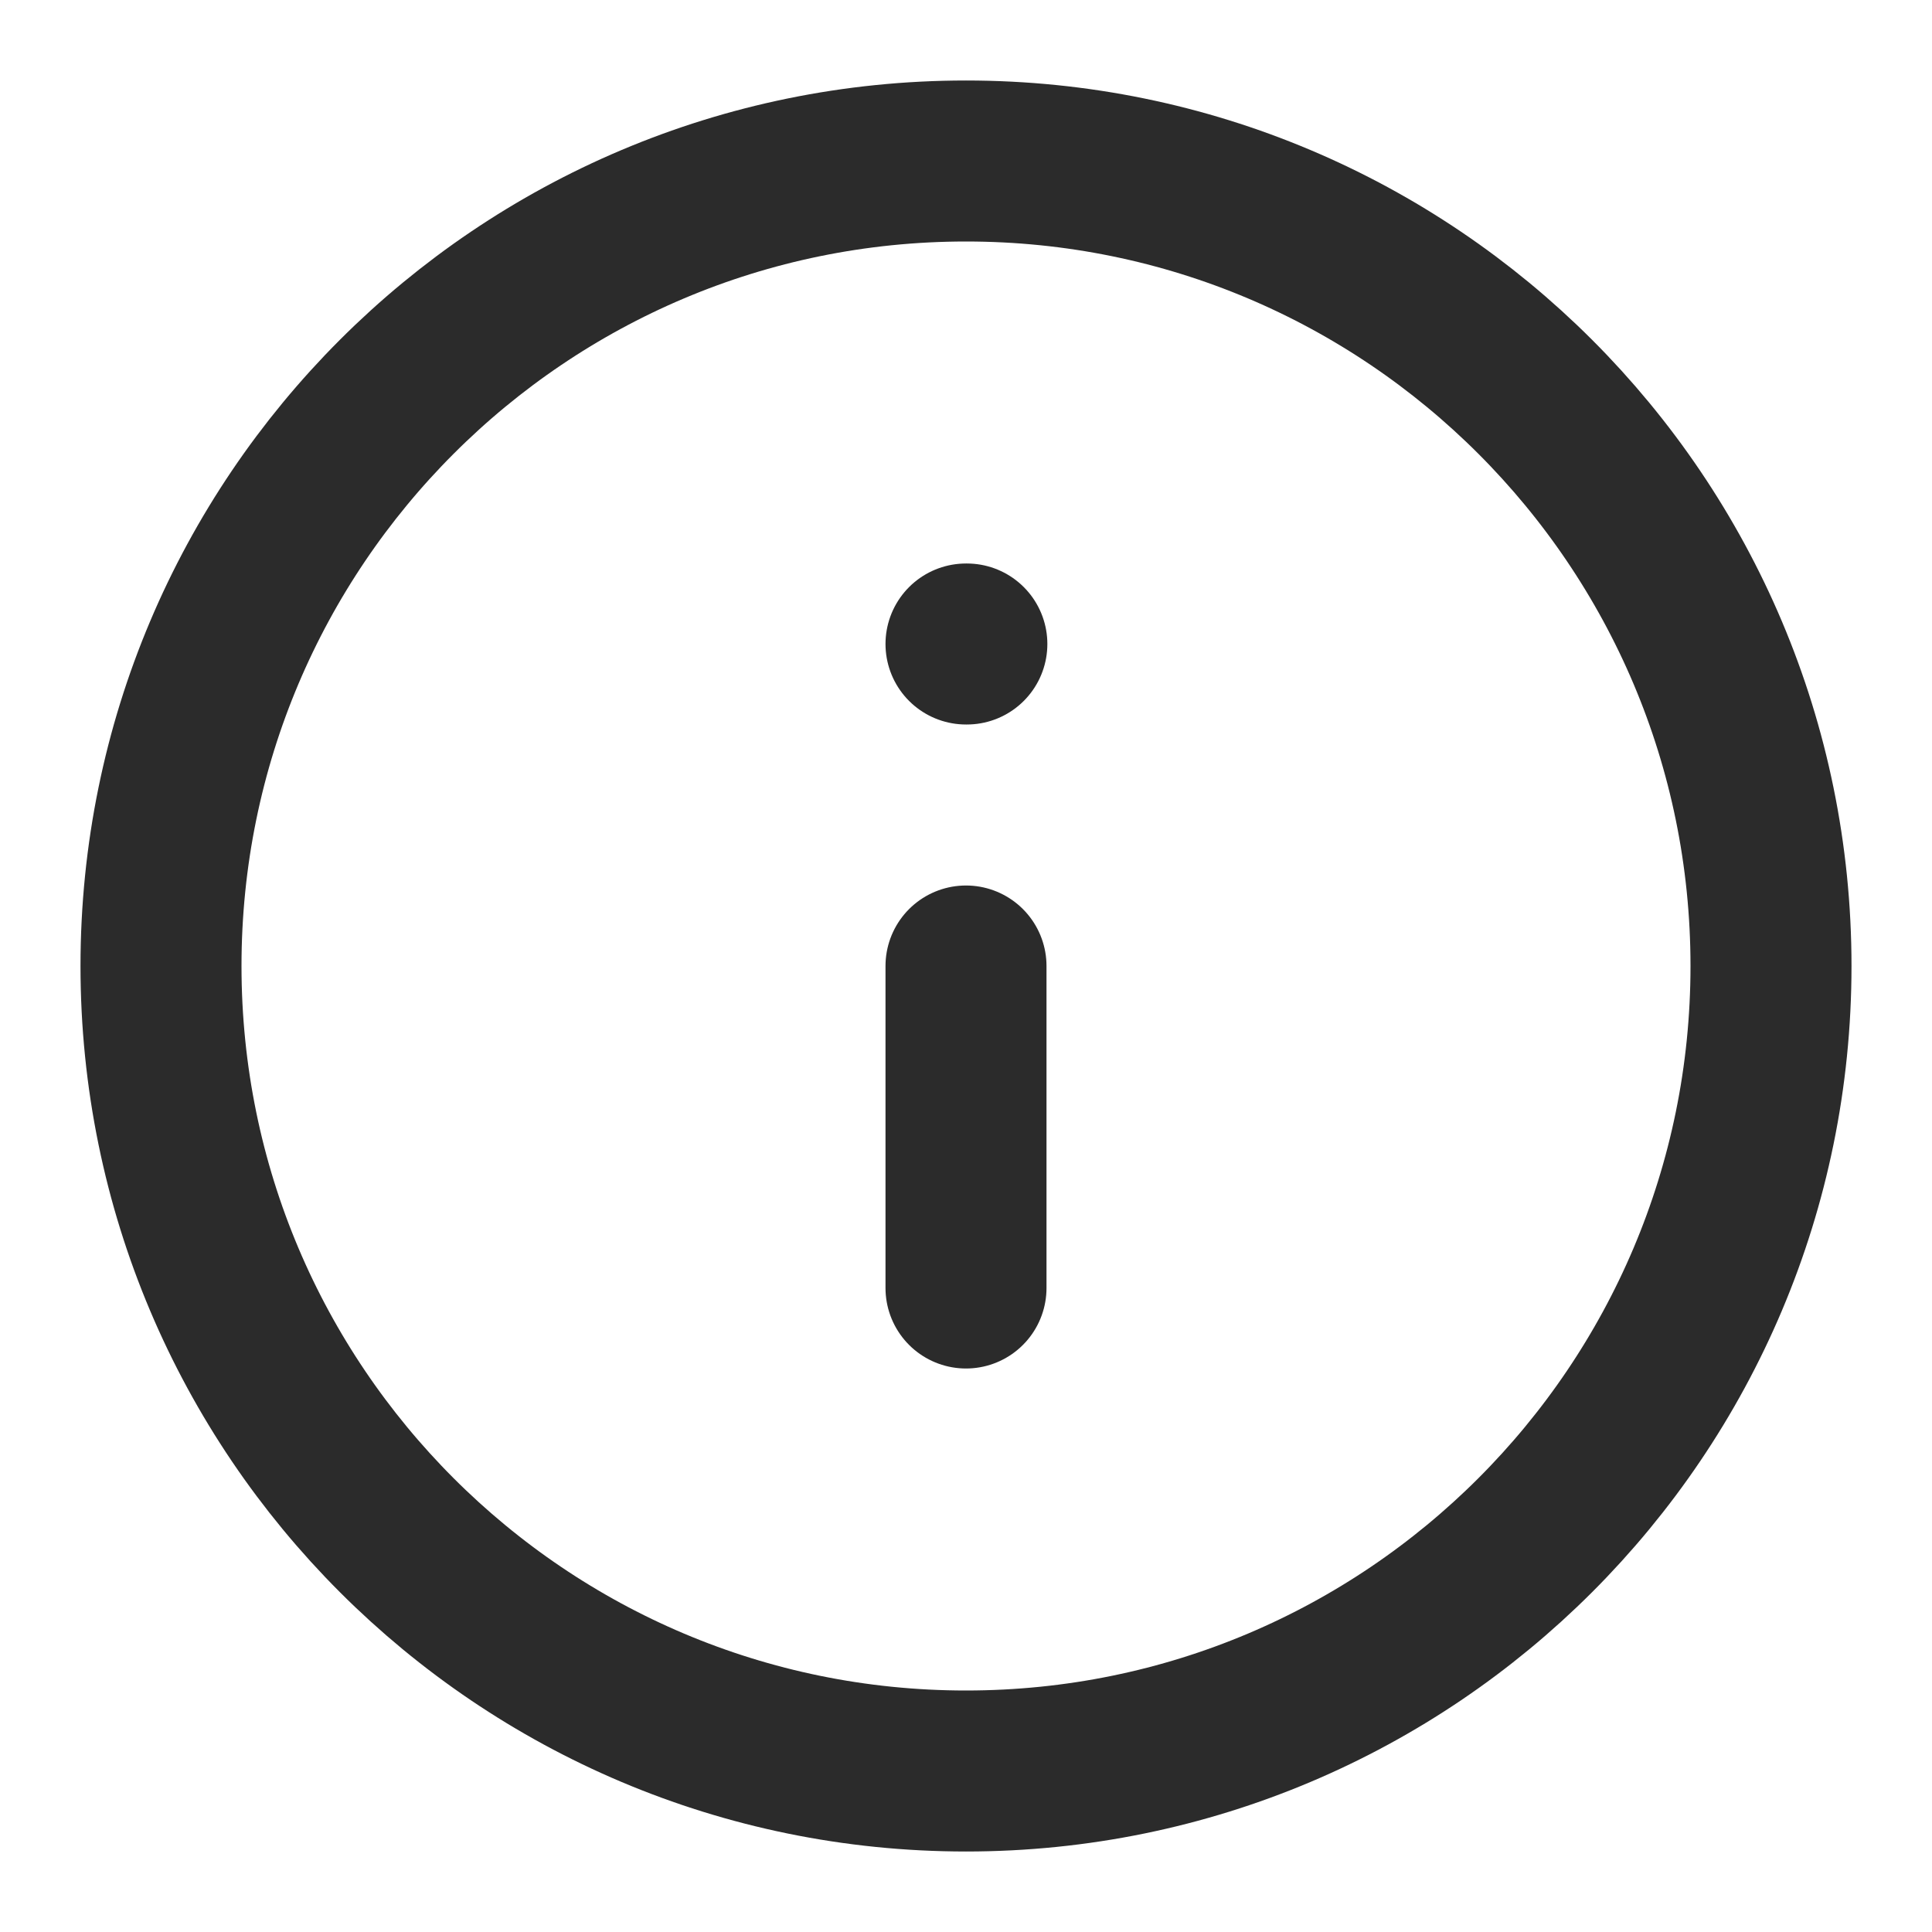 <svg width="18" height="18" viewBox="0 0 18 18" fill="none" xmlns="http://www.w3.org/2000/svg">
<path d="M9 16.5C13.142 16.5 16.5 13.142 16.5 9C16.5 4.858 13.142 1.5 9 1.5C4.858 1.5 1.5 4.858 1.5 9C1.5 13.142 4.858 16.5 9 16.5Z" stroke="#2B2B2B" stroke-width="1.5" stroke-linecap="round" stroke-linejoin="round"/>
<path d="M9 12V9" stroke="#2B2B2B" stroke-width="1.5" stroke-linecap="round" stroke-linejoin="round"/>
<path d="M9 6H9.008" stroke="#2B2B2B" stroke-width="1.5" stroke-linecap="round" stroke-linejoin="round"/>
</svg>
